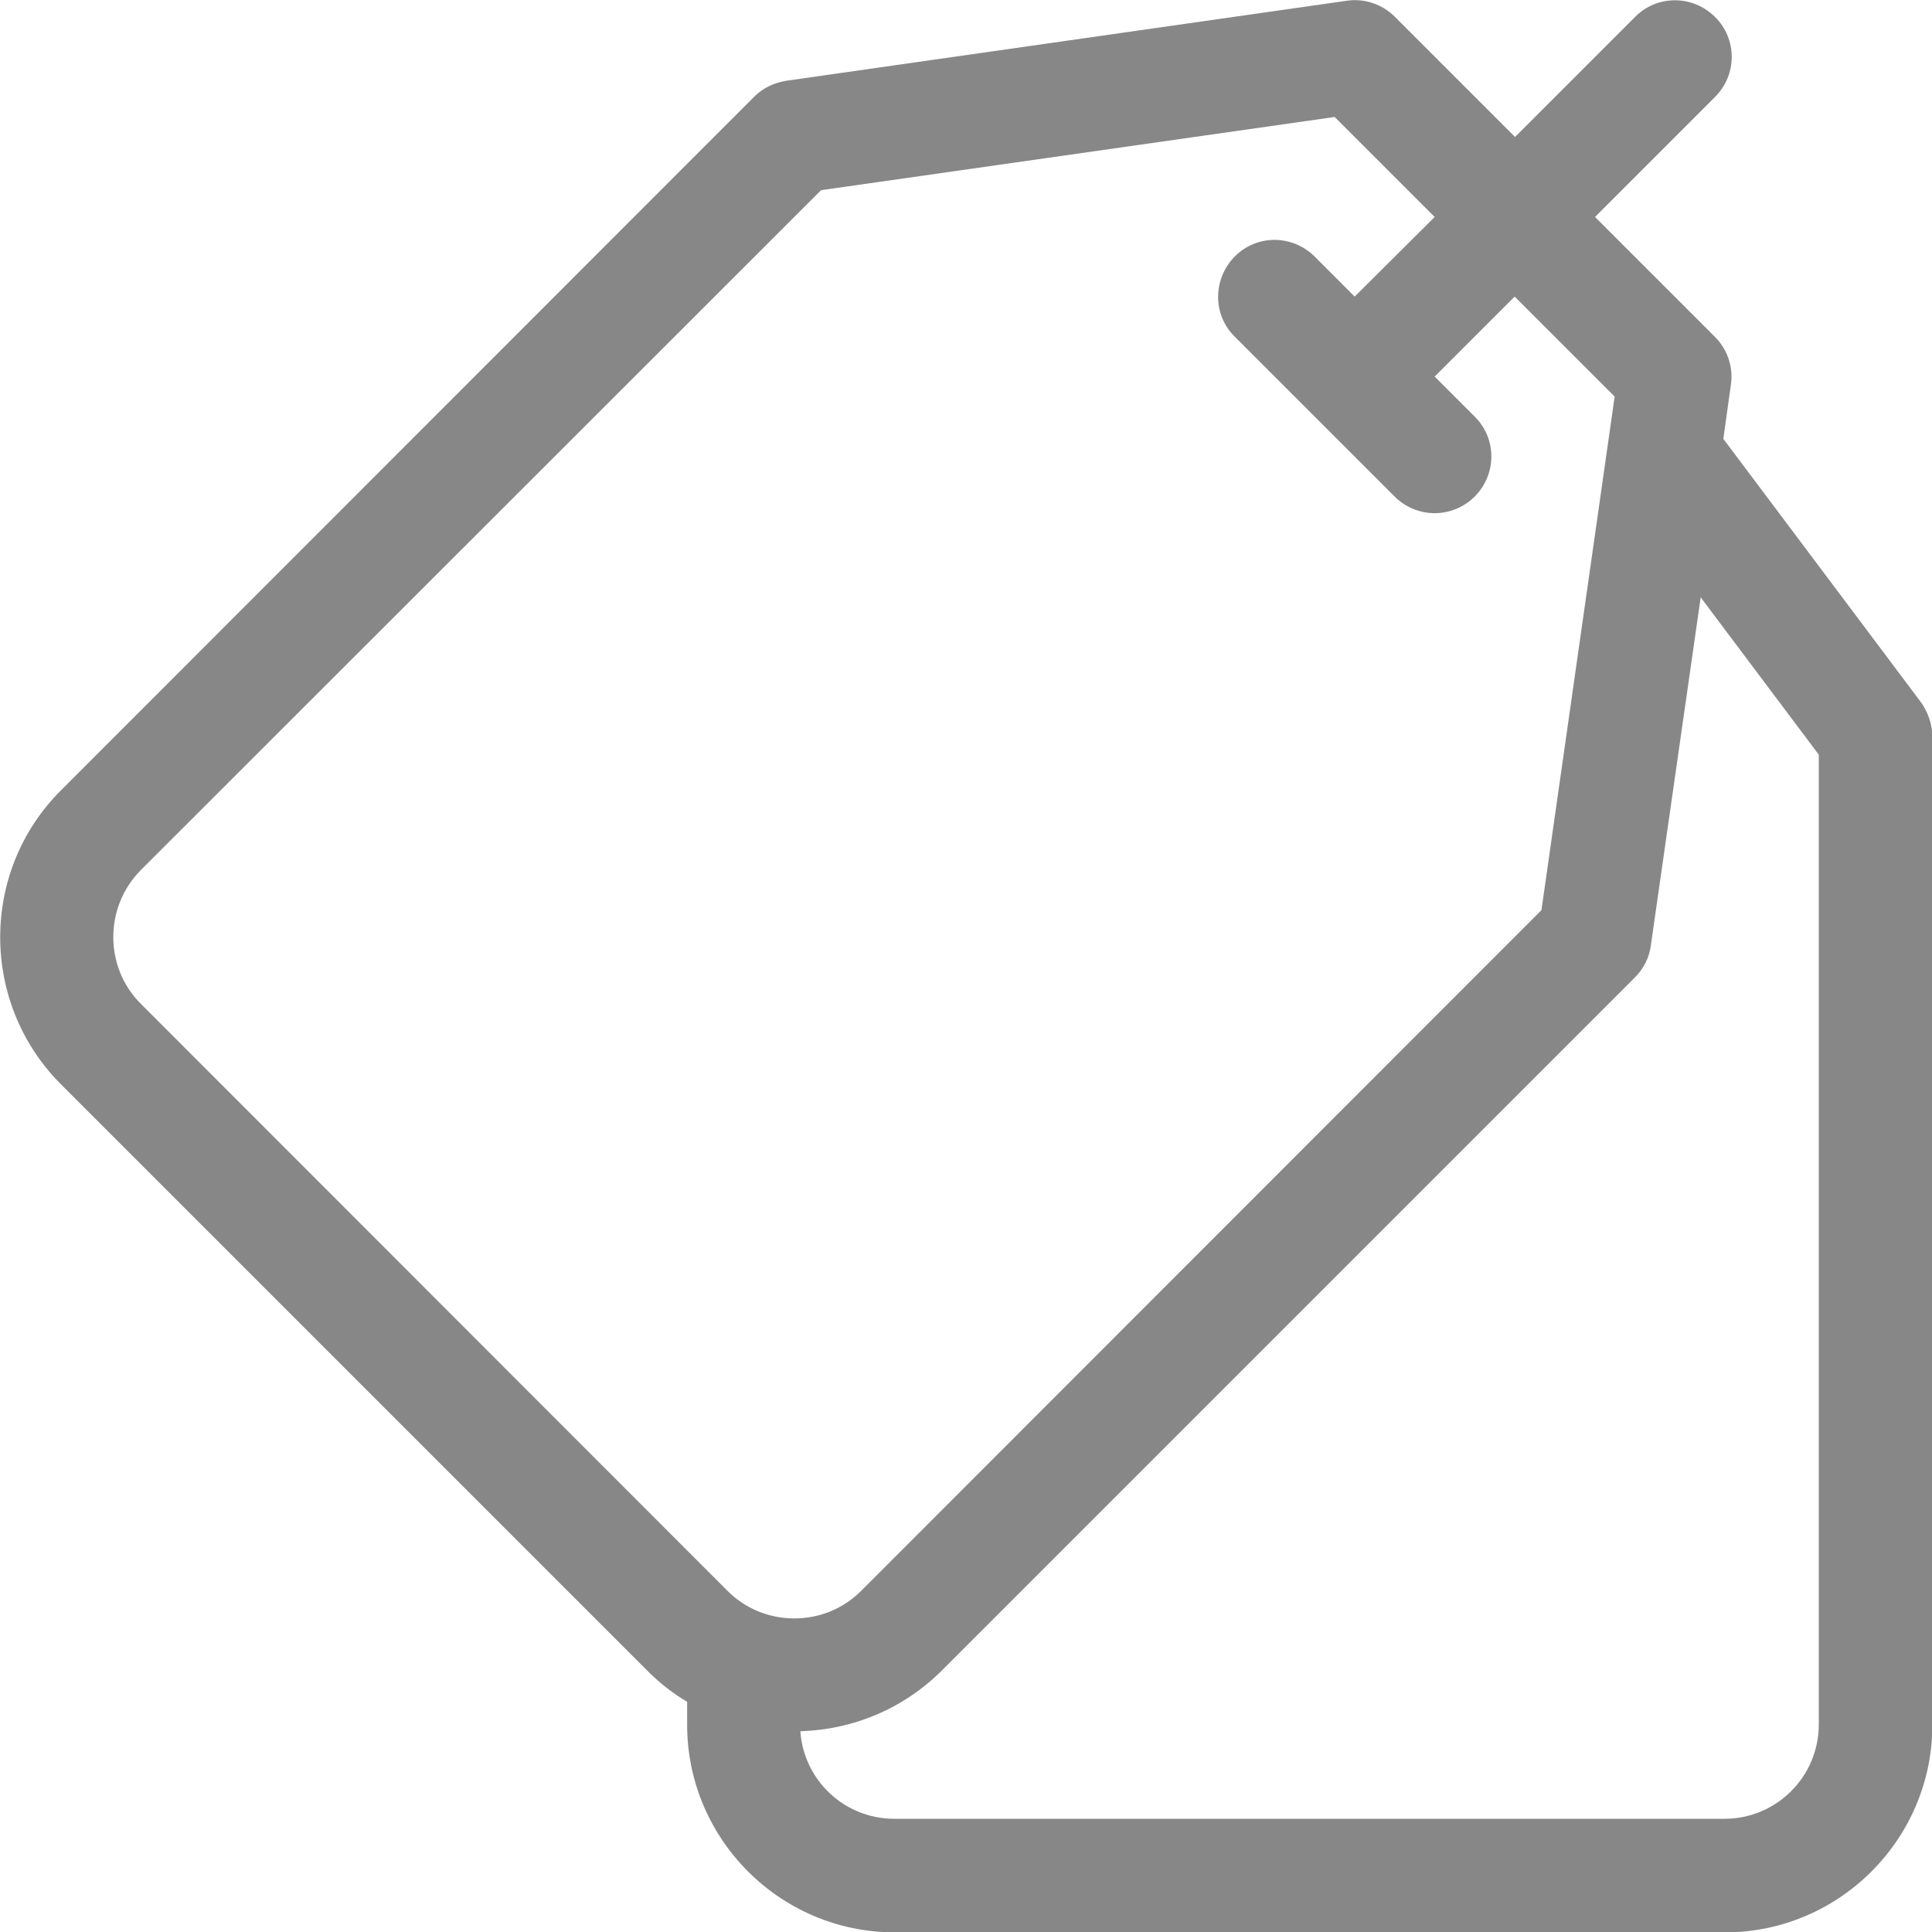 <?xml version="1.0" encoding="utf-8"?>
<!-- Generator: Adobe Illustrator 23.1.1, SVG Export Plug-In . SVG Version: 6.00 Build 0)  -->
<svg fill="#878787" version="1.1" id="Capa_1" xmlns="http://www.w3.org/2000/svg" xmlns:xlink="http://www.w3.org/1999/xlink" x="0px" y="0px"
	 viewBox="0 0 512 512" style="enable-background:new 0 0 512 512;" xml:space="preserve">
<g>
	<path d="M509,186l-52.3-69.7l2-14.3c0.7-4.7-0.9-9.4-4.2-12.7l-31.8-31.8l31.8-31.8c5.9-5.9,5.9-15.4,0-21.2
		c-5.9-5.9-15.4-5.9-21.2,0l-31.8,31.8L369.6,4.4c-3.3-3.3-8.1-4.9-12.7-4.2L208.4,21.4c-3.2,0.5-6.2,1.9-8.5,4.2L16.1,209.5
		c-21.4,21.4-21.4,56.3,0,77.8l155.6,155.6c3.2,3.2,6.7,5.9,10.4,8.1v6.1c0,30.3,24.7,55,55,55h220c30.3,0,55-24.7,55-55V195
		C512,191.8,510.9,188.6,509,186L509,186z M37.3,266c-9.7-9.7-9.7-25.6,0-35.4L217.6,50.4l136.1-19.4l26.5,26.5L359,78.6L348.4,68
		c-5.9-5.9-15.4-5.9-21.2,0s-5.9,15.4,0,21.2l42.4,42.4c2.9,2.9,6.8,4.4,10.6,4.4s7.7-1.5,10.6-4.4c5.9-5.9,5.9-15.4,0-21.2
		l-10.6-10.6l21.2-21.2l26.5,26.5l-19.4,136.1L228.2,421.6c-4.7,4.7-11,7.3-17.7,7.3s-13-2.6-17.7-7.3L37.3,266z M482,457
		c0,13.8-11.2,25-25,25H237c-13.2,0-24-10.2-24.9-23.2c13.6-0.4,27-5.7,37.4-16L433.3,259c2.3-2.3,3.8-5.3,4.2-8.5l13.2-92.2
		L482,200L482,457z"/>
</g>
</svg>
